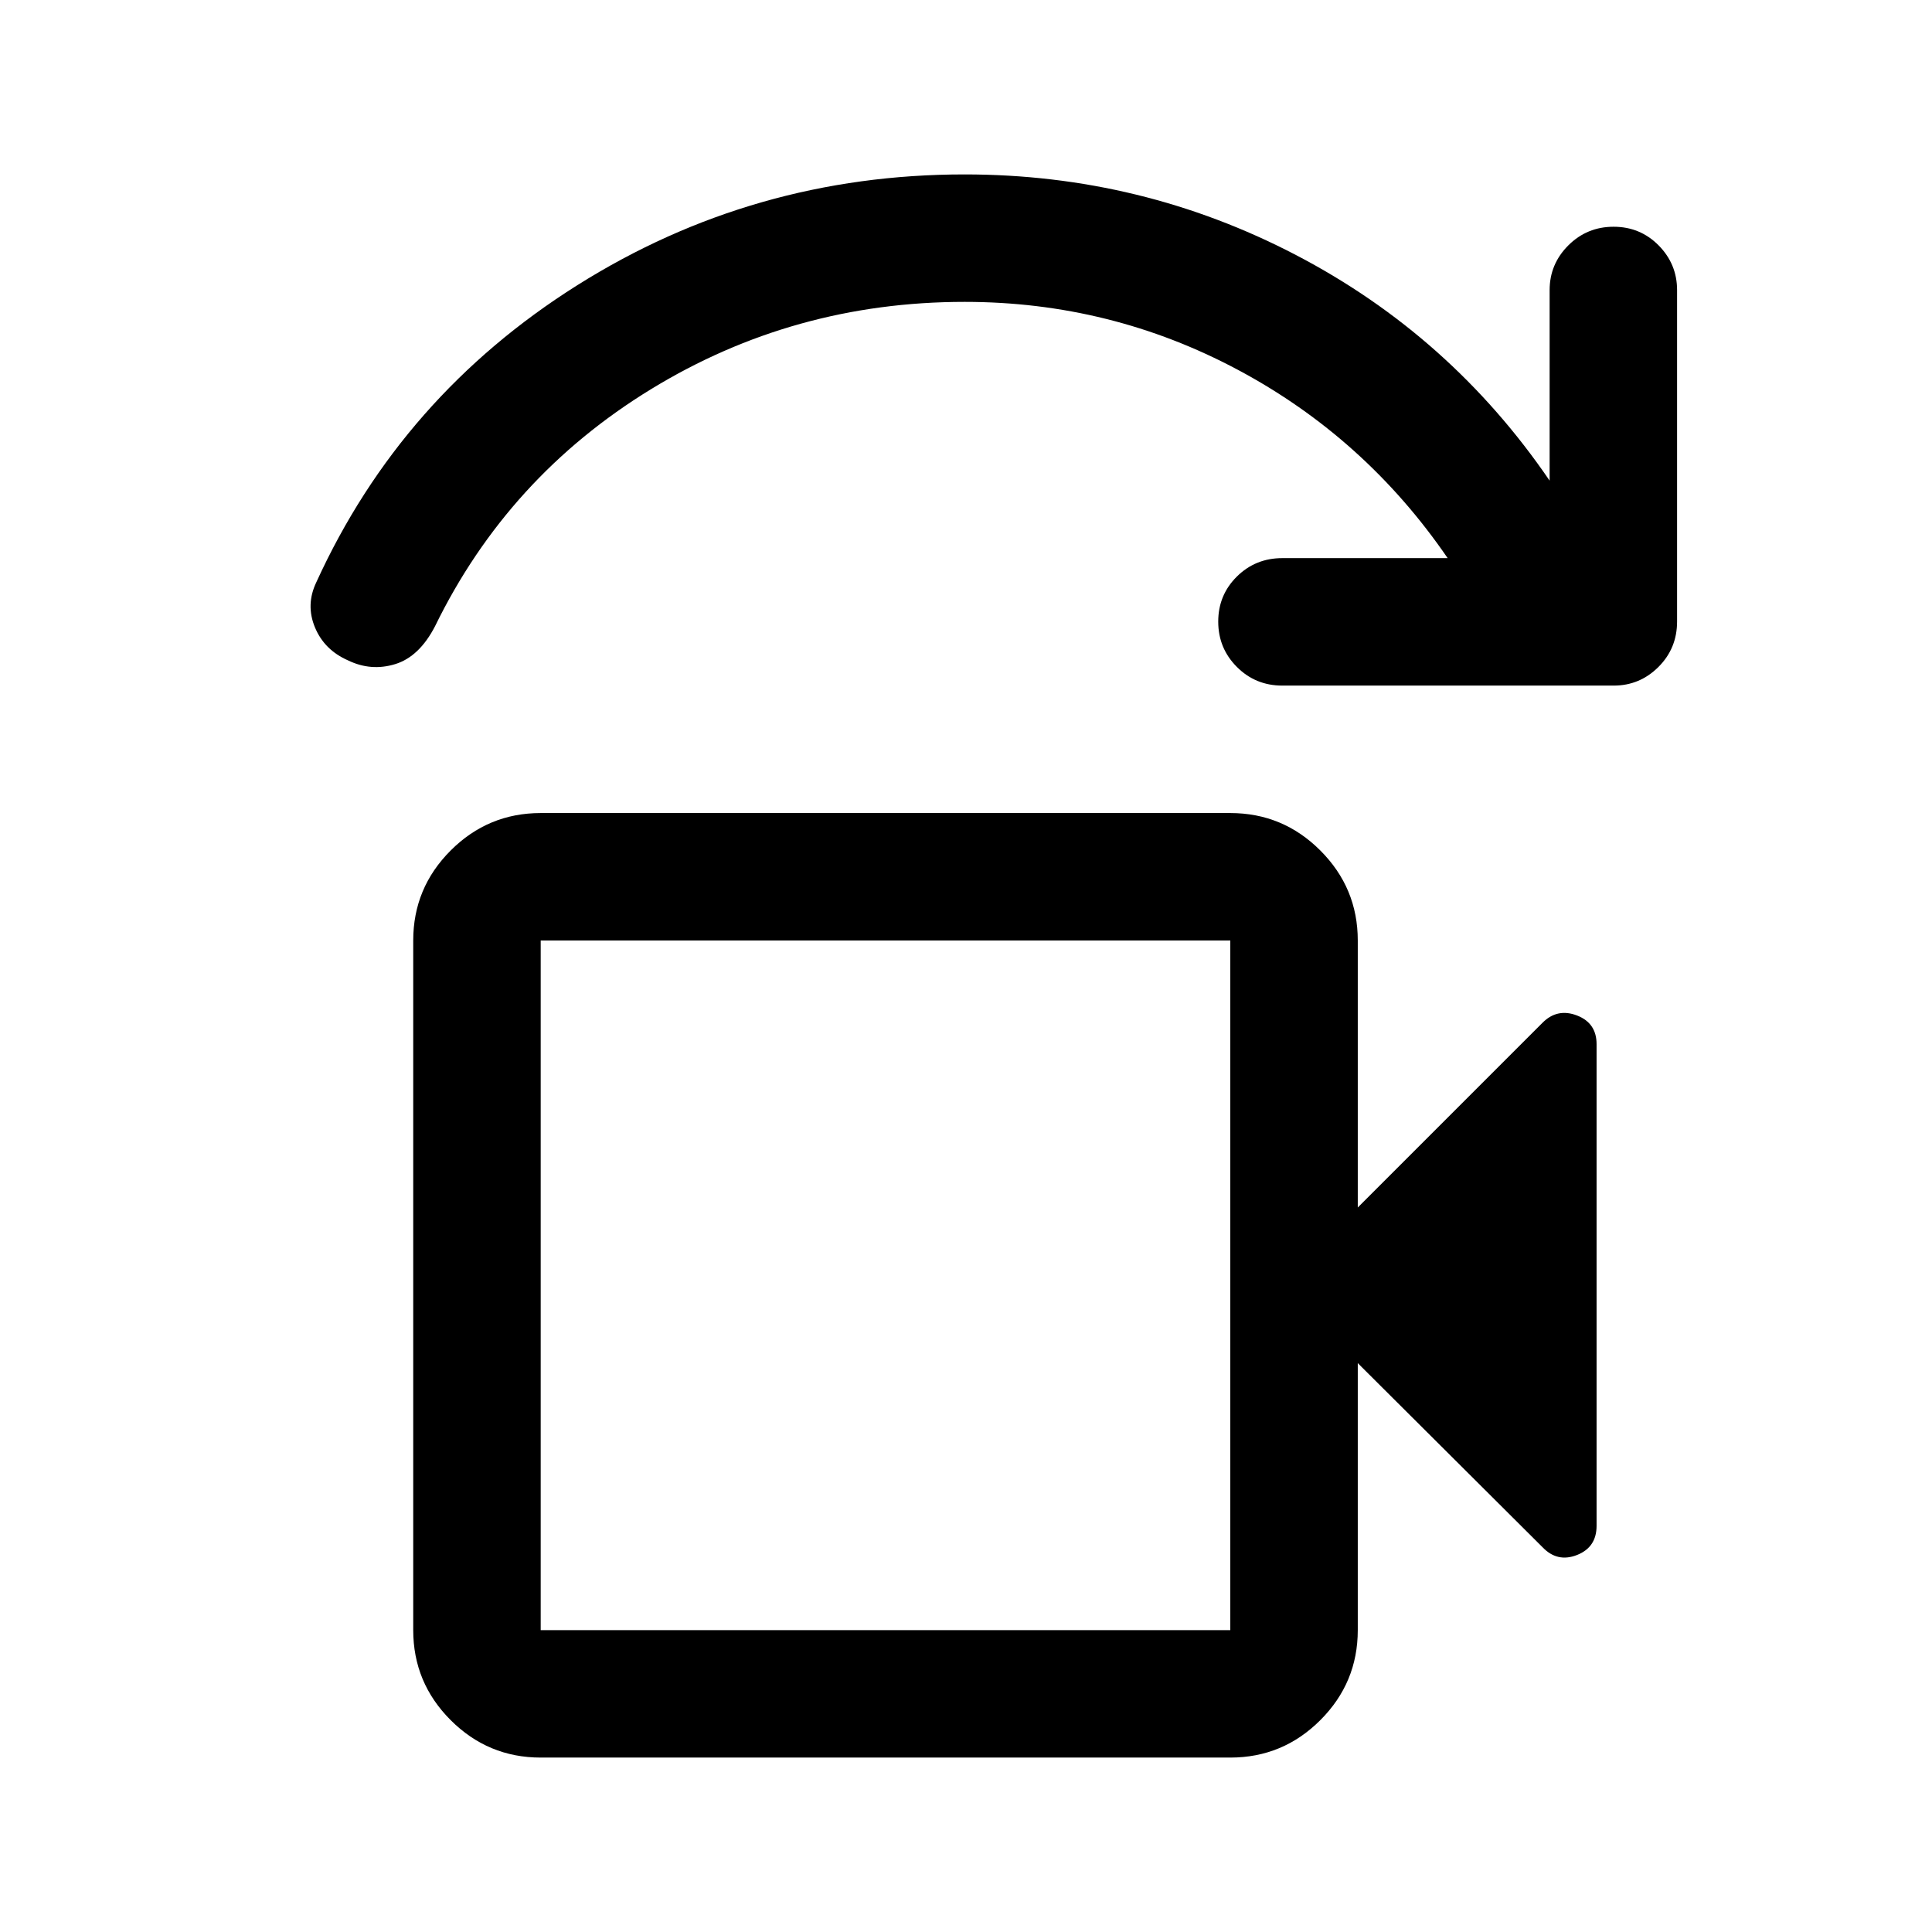 <svg xmlns="http://www.w3.org/2000/svg" height="40" viewBox="0 -960 960 960" width="40"><path d="M268.67-150h342.66v-342.67H268.67V-150Zm0 0v-342.67V-150Zm0 63.33q-26.13 0-44.73-18.6-18.61-18.6-18.61-44.73v-342.67q0-26.12 18.61-44.73 18.6-18.6 44.73-18.6h342.66q26.13 0 44.73 18.6 18.61 18.61 18.61 44.73V-360l91.83-91.83q7.33-7.34 17.08-3.59 9.75 3.75 9.75 14.25v239.34q0 10.69-9.75 14.51-9.75 3.82-17.08-3.85l-91.83-91.5V-150q0 26.13-18.61 44.73-18.6 18.6-44.73 18.6H268.67Zm533.16-532.66H637.17q-13.34 0-22.59-9.29-9.25-9.28-9.25-22.5 0-13.21 9.25-22.38 9.25-9.17 22.59-9.17h82.16q-41-59.83-104.25-93.58T479.33-810q-85 0-155.95 43.45-70.96 43.45-107.21 117.72-7.84 15.16-19.81 18.83-11.97 3.67-23.36-1.83-11.83-5.17-16.5-16.42-4.67-11.25.67-22.42 42.22-92.55 129.69-147.61 87.47-55.05 192.47-55.05 87.86 0 164.68 40.08Q720.83-793.17 770-721.17v-94.66q0-12.95 9.28-22.23 9.29-9.27 22.5-9.27 13.22 0 22.39 9.27 9.16 9.28 9.16 22.23v164.66q0 13.34-9.27 22.59-9.28 9.25-22.23 9.25Z"/></svg>